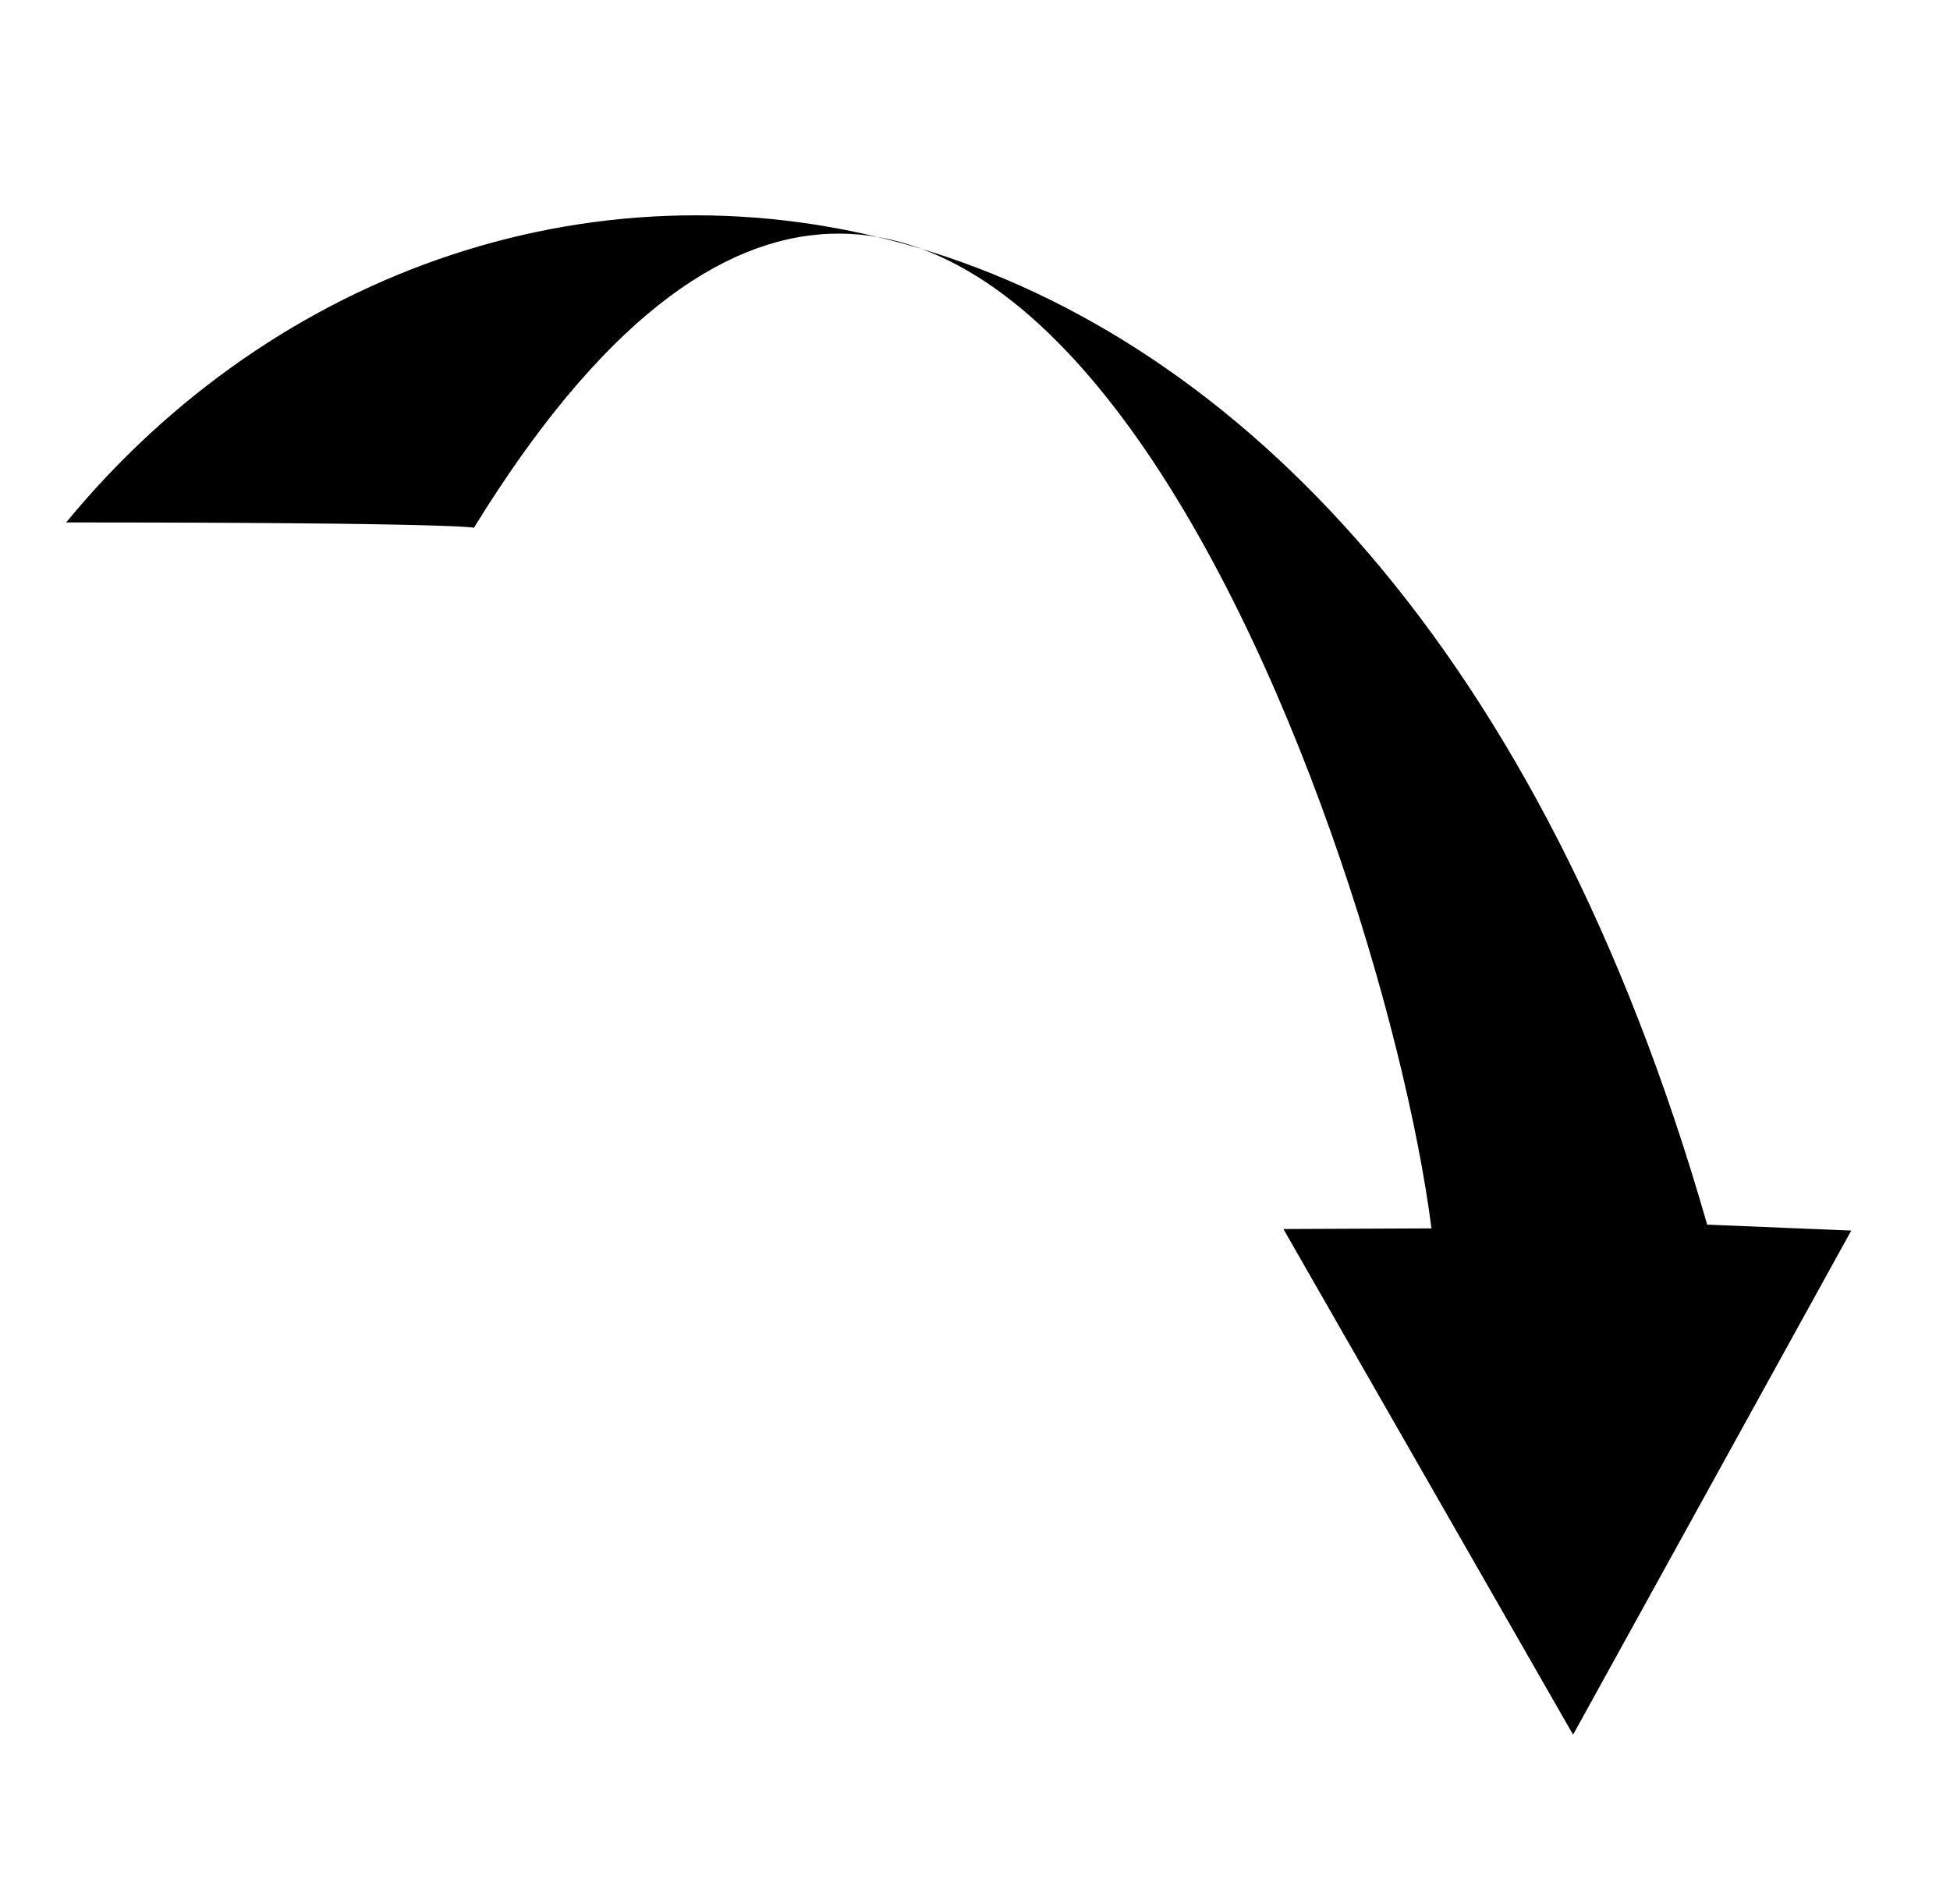 <svg xmlns="http://www.w3.org/2000/svg" viewBox="0 -64 1024 1000" style="transform: scaleY(-1);">
<path fill="currentColor" d="M34.737 210.35c205.803 0 214.146 2.781 214.146 2.781 265.435-431.388 475.584 155.574 502.825 367.922l-77.755 0.337 152.113 265.533 146.073-264.719-75.65-3.118c-174.505-608.895-642.223-635.72-861.752-368.736z"/>
</svg>